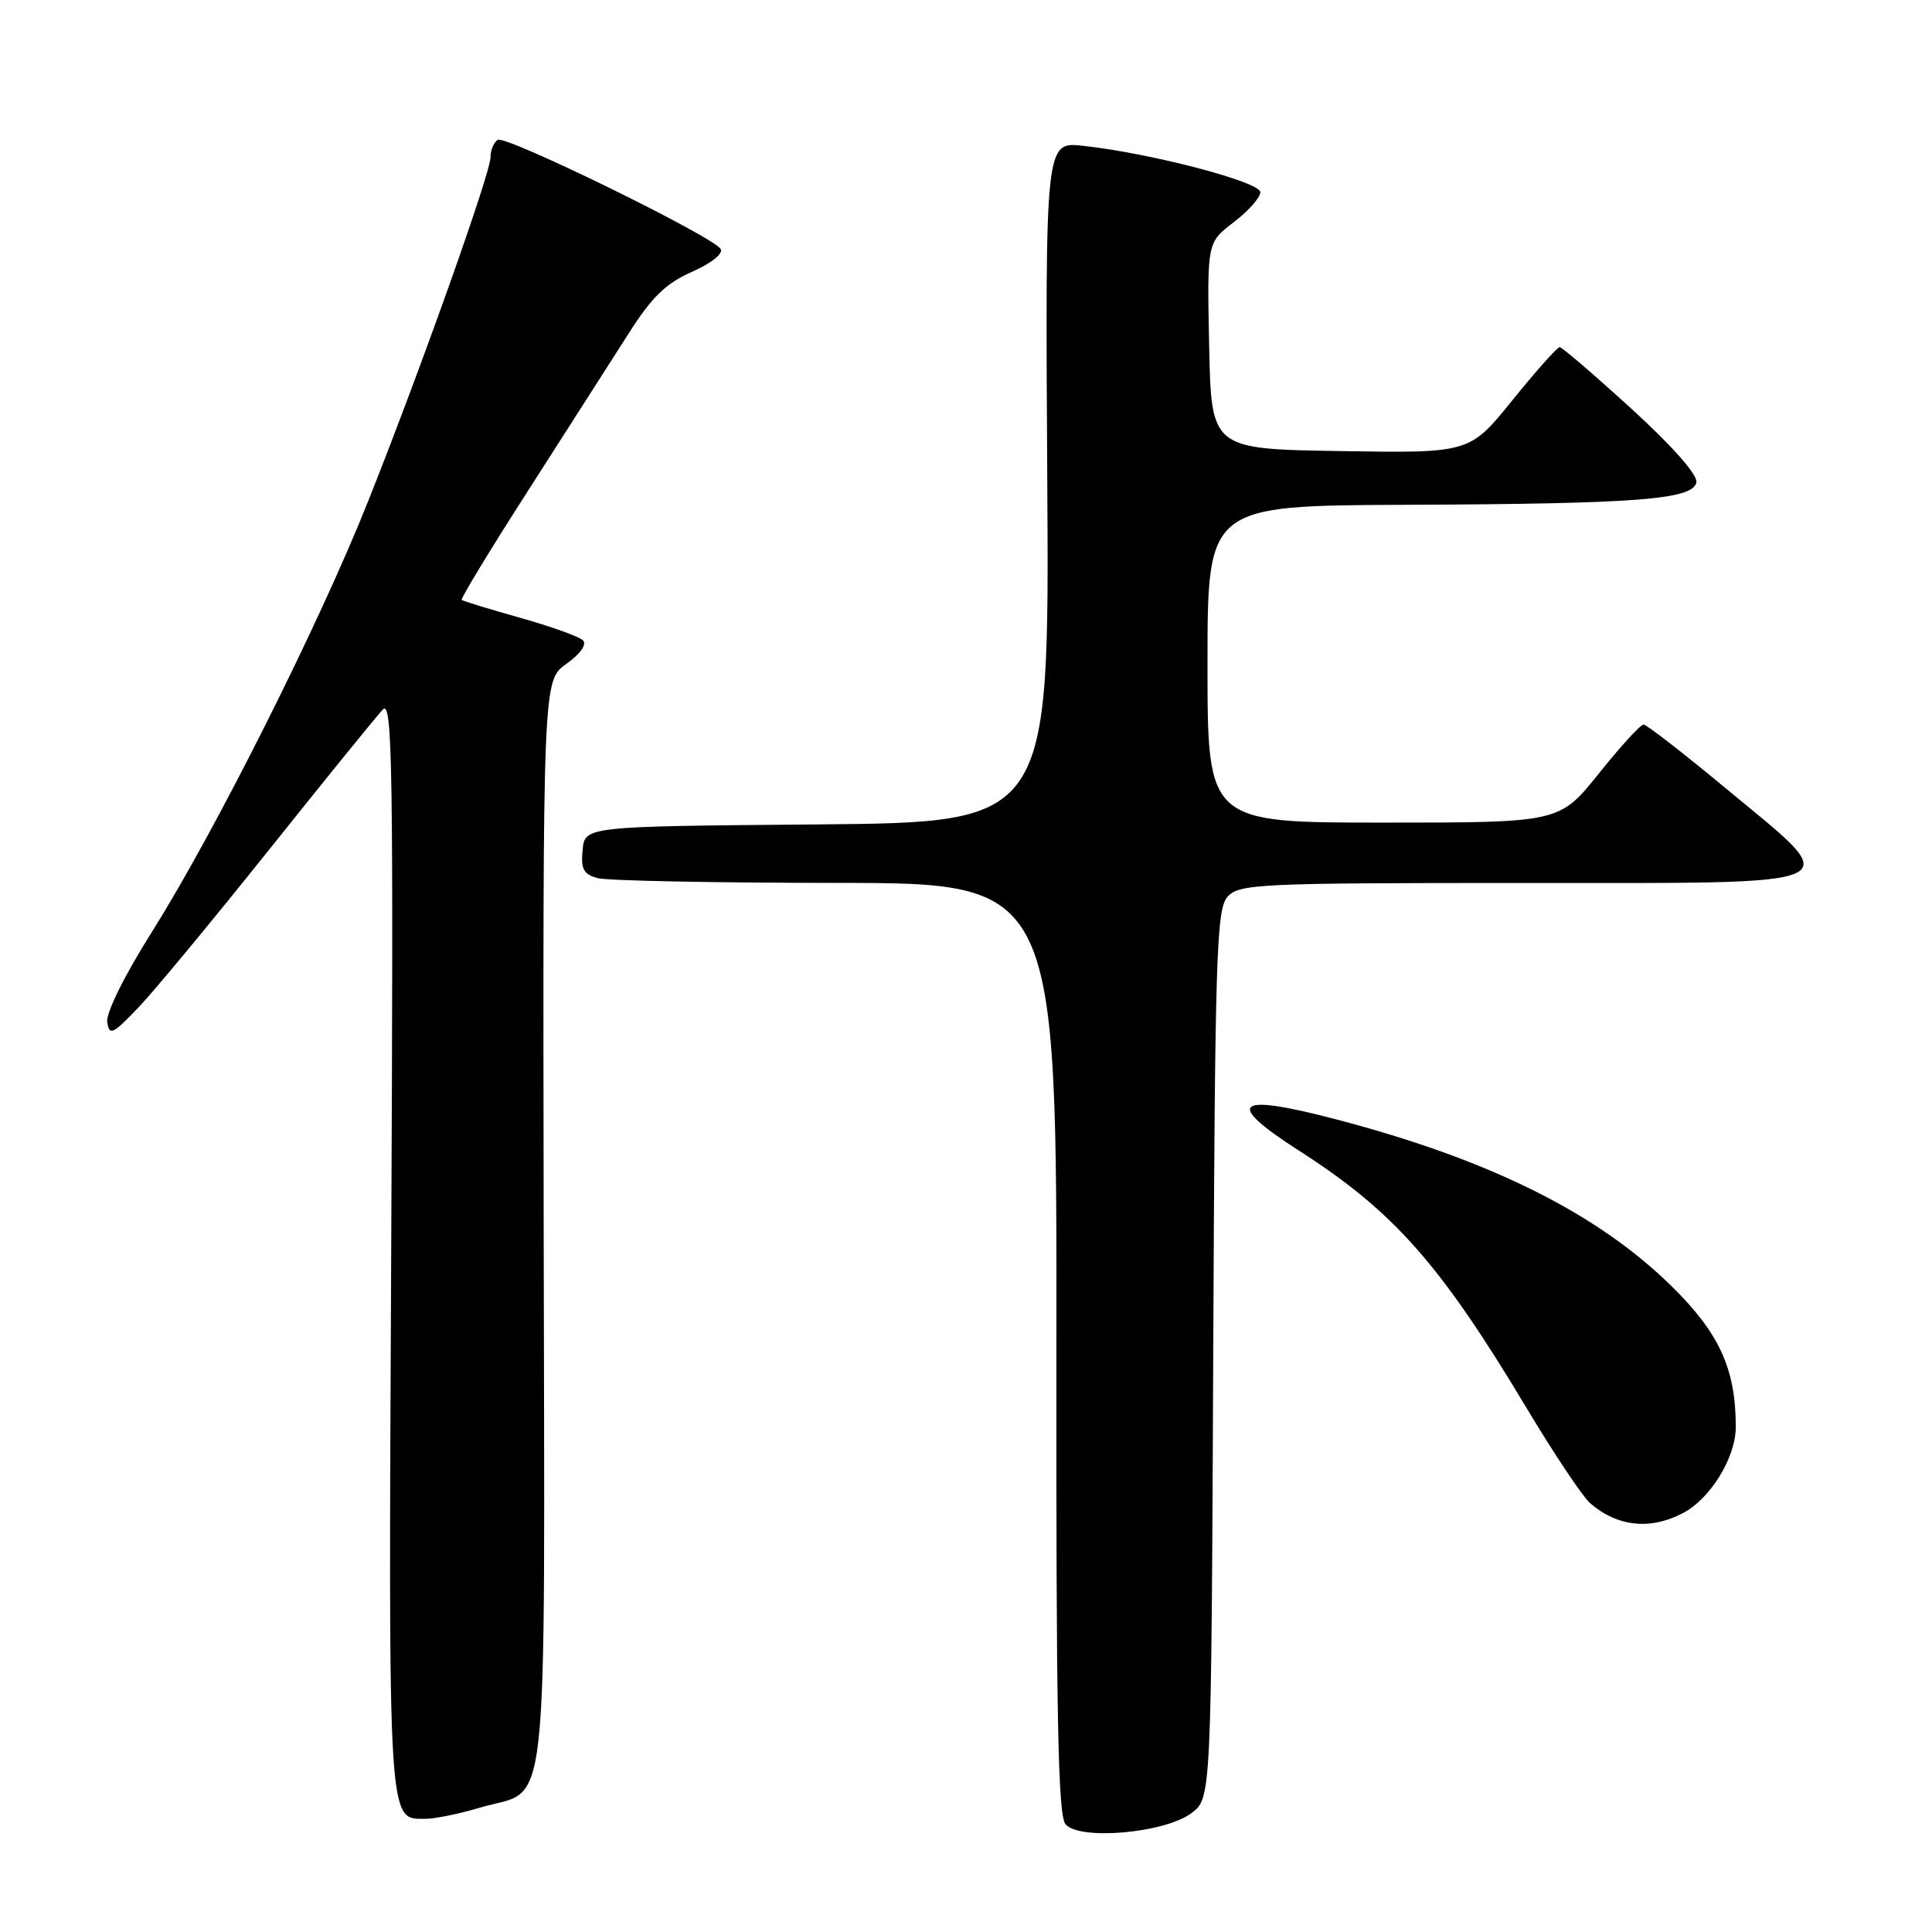 <?xml version="1.0" encoding="UTF-8" standalone="no"?>
<!DOCTYPE svg PUBLIC "-//W3C//DTD SVG 1.1//EN" "http://www.w3.org/Graphics/SVG/1.1/DTD/svg11.dtd" >
<svg xmlns="http://www.w3.org/2000/svg" xmlns:xlink="http://www.w3.org/1999/xlink" version="1.1" viewBox="0 0 256 256">
 <g >
 <path fill="currentColor"
d=" M 157.87 240.25 C 160.50 238.28 160.50 238.28 160.76 179.46 C 160.99 126.47 161.18 120.46 162.66 118.82 C 164.20 117.12 166.81 117.00 201.65 117.00 C 246.31 117.00 244.70 117.74 228.75 104.52 C 223.11 99.84 218.18 96.01 217.78 96.01 C 217.38 96.00 214.71 98.92 211.85 102.50 C 206.64 109.00 206.64 109.00 183.32 109.00 C 160.00 109.00 160.00 109.00 160.00 88.00 C 160.00 67.00 160.00 67.00 186.25 66.89 C 217.06 66.76 224.35 66.20 224.78 63.90 C 224.97 62.93 221.55 59.06 216.16 54.15 C 211.25 49.67 206.98 46.00 206.66 46.00 C 206.35 46.00 203.53 49.16 200.41 53.02 C 194.74 60.05 194.74 60.05 177.62 59.77 C 160.50 59.50 160.50 59.50 160.22 45.82 C 159.94 32.14 159.94 32.14 163.47 29.45 C 165.41 27.97 167.00 26.18 167.00 25.47 C 167.00 24.10 152.47 20.29 143.50 19.32 C 138.50 18.77 138.50 18.77 138.77 63.87 C 139.04 108.97 139.04 108.97 108.27 109.24 C 77.50 109.50 77.50 109.50 77.20 112.62 C 76.95 115.16 77.32 115.85 79.20 116.36 C 80.46 116.70 94.67 116.98 110.77 116.99 C 140.04 117.00 140.04 117.00 139.98 178.59 C 139.93 226.89 140.18 240.52 141.18 241.71 C 142.99 243.90 154.30 242.91 157.87 240.25 Z  M 63.65 239.51 C 72.92 236.76 72.17 243.75 72.04 162.18 C 71.93 90.19 71.93 90.19 75.04 87.97 C 76.90 86.65 77.79 85.39 77.25 84.85 C 76.75 84.35 73.00 83.01 68.92 81.86 C 64.84 80.71 61.36 79.65 61.18 79.49 C 61.01 79.33 65.01 72.74 70.08 64.85 C 75.14 56.96 81.07 47.69 83.26 44.25 C 86.35 39.37 88.21 37.56 91.69 36.02 C 94.25 34.89 95.87 33.60 95.49 32.99 C 94.46 31.31 67.01 17.88 65.95 18.53 C 65.43 18.85 65.00 19.88 65.00 20.82 C 65.00 22.91 55.86 48.62 48.81 66.34 C 42.35 82.59 28.50 110.18 20.16 123.43 C 16.50 129.24 14.03 134.21 14.21 135.43 C 14.49 137.28 14.93 137.07 18.34 133.50 C 20.44 131.30 28.26 121.85 35.73 112.50 C 43.19 103.15 49.95 94.83 50.74 94.00 C 52.00 92.69 52.14 101.80 51.84 165.10 C 51.47 243.04 51.35 241.00 56.44 241.00 C 57.65 241.00 60.89 240.33 63.65 239.51 Z  M 222.95 200.52 C 226.63 198.62 230.00 193.14 230.00 189.07 C 230.00 181.43 227.85 176.70 221.57 170.50 C 211.72 160.78 197.43 153.66 177.08 148.33 C 163.60 144.79 162.11 146.05 172.16 152.49 C 184.69 160.53 190.84 167.48 202.26 186.54 C 205.89 192.61 209.69 198.28 210.68 199.16 C 214.27 202.29 218.61 202.77 222.95 200.52 Z "/>
</g>
</svg>